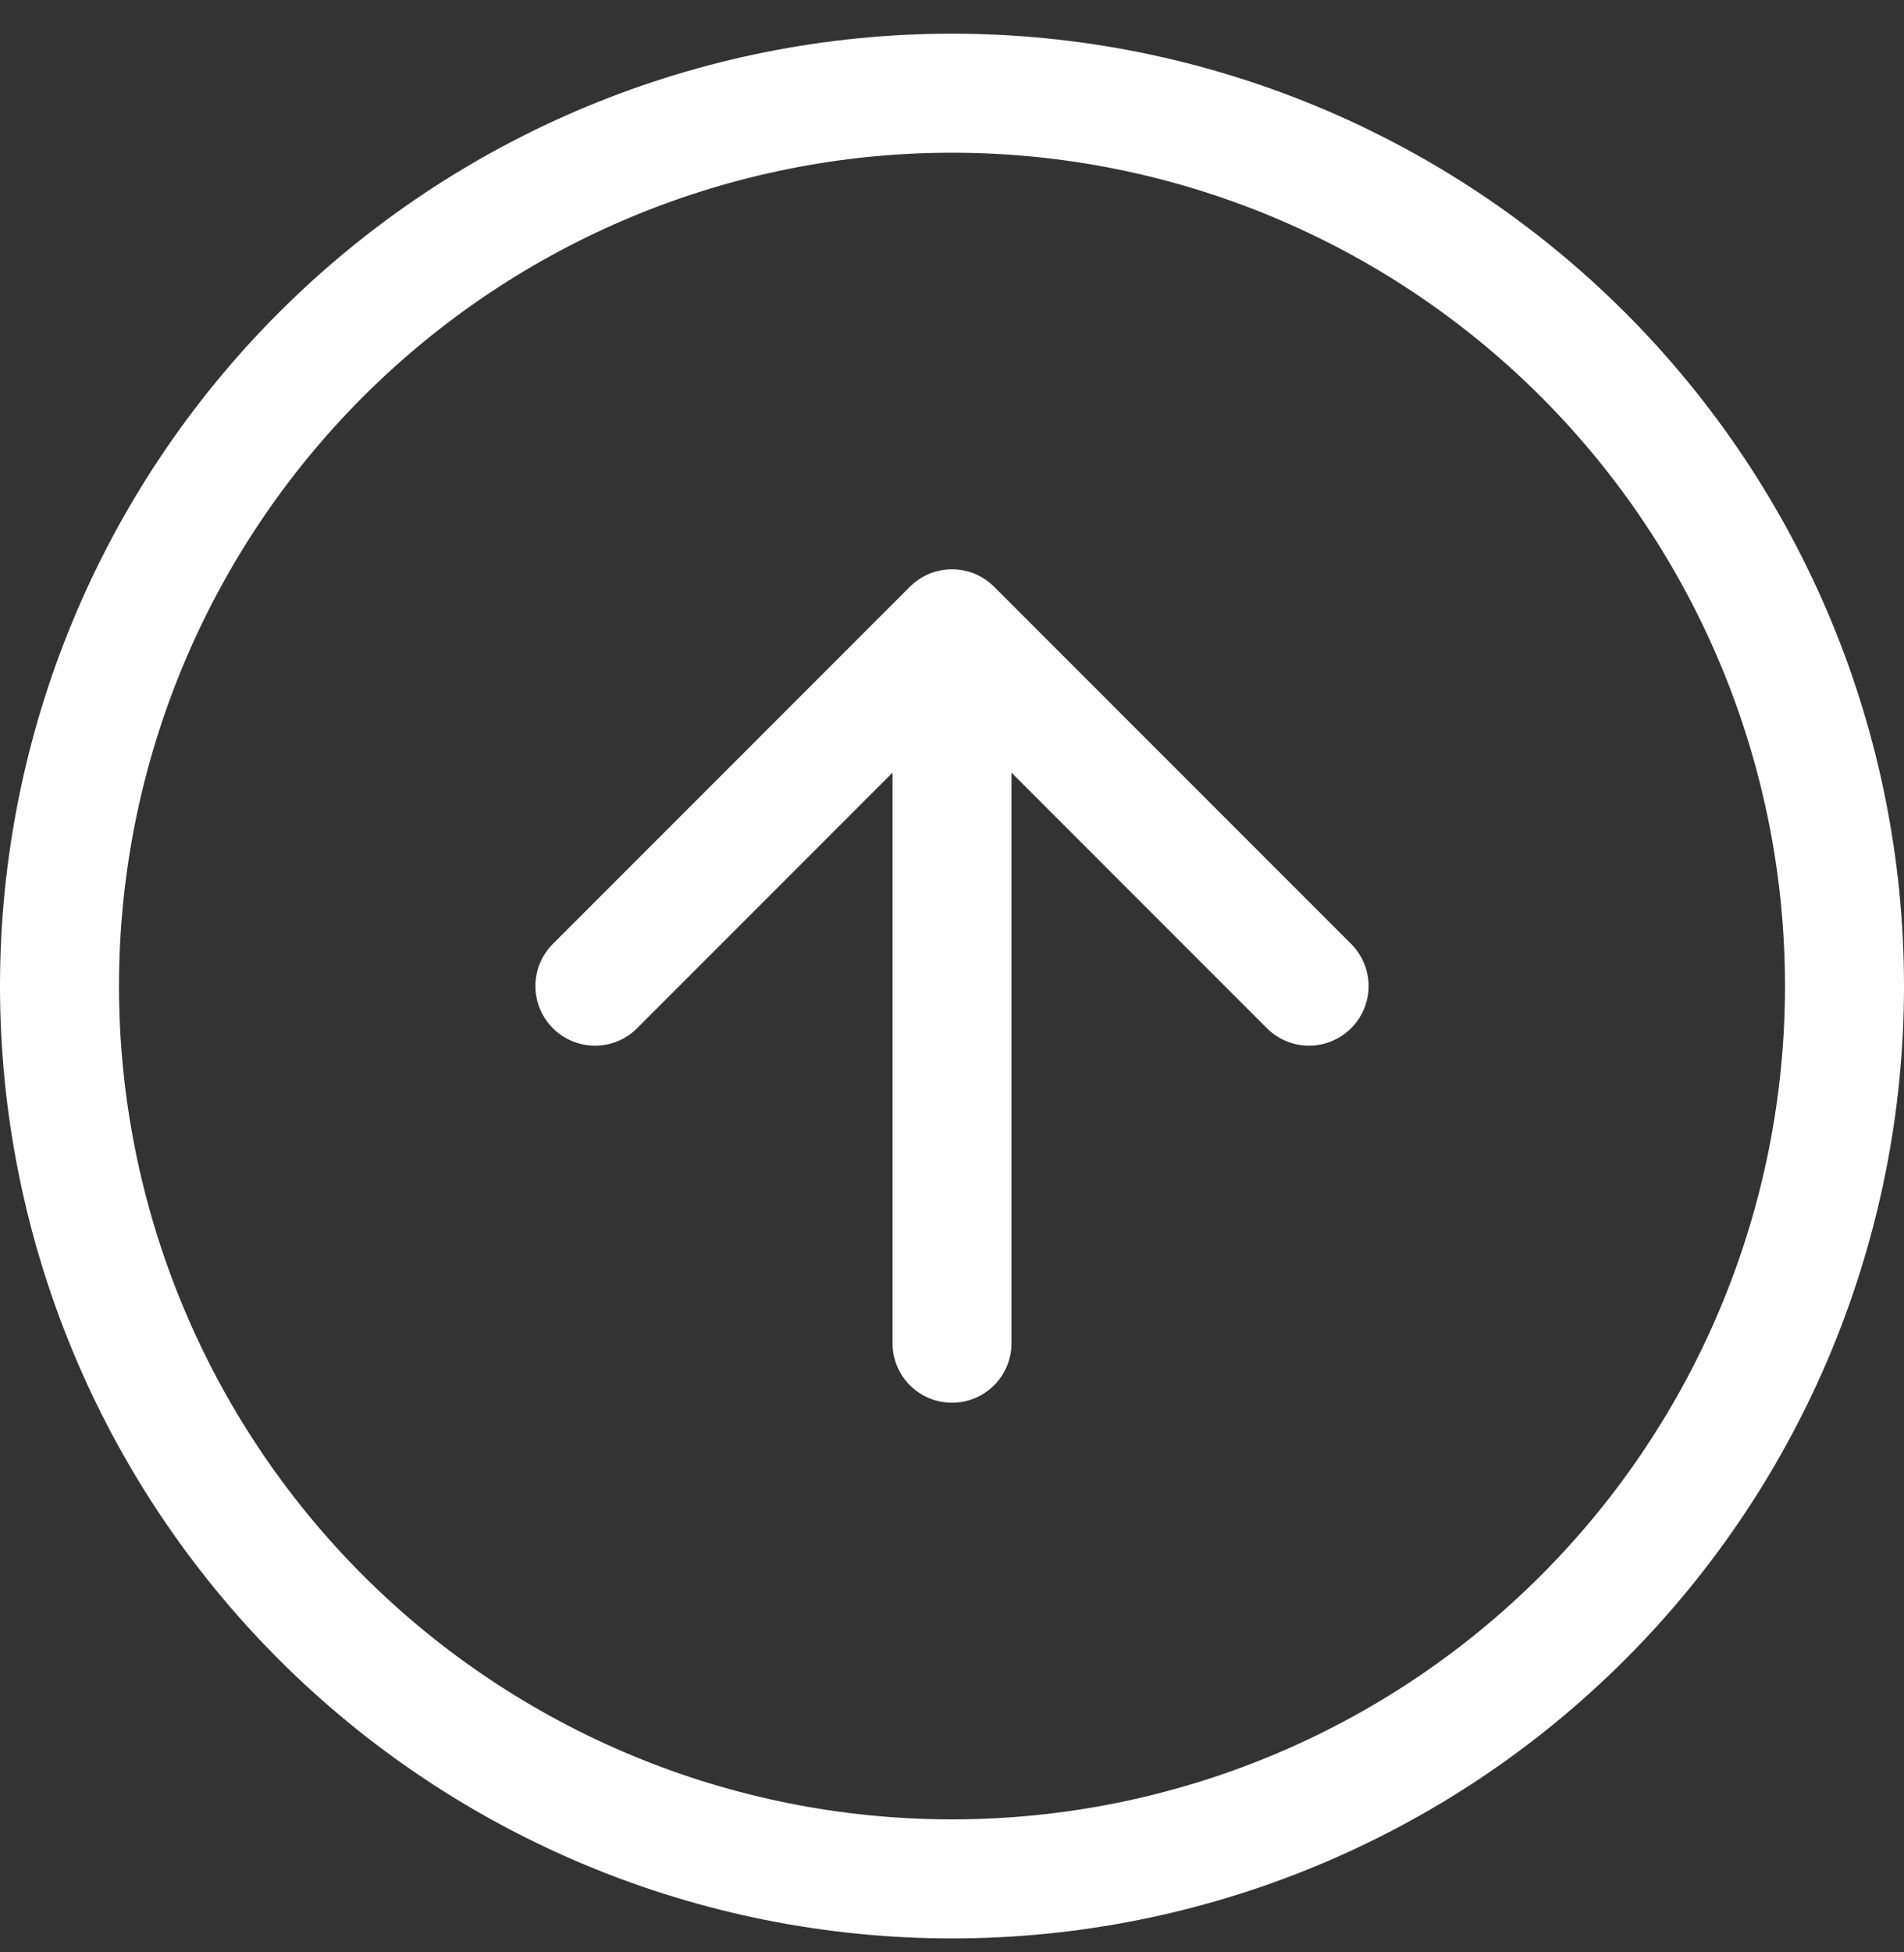 <svg width="40" height="41" viewBox="0 0 40 41" fill="none" xmlns="http://www.w3.org/2000/svg">
<rect x="0" y="0" width="40" height="41" fill="#333333" stroke="none"/>
<path fill-rule="evenodd" clip-rule="evenodd" d="M20 38.207C24.641 38.207 29.093 36.364 32.374 33.082C35.656 29.8 37.5 25.349 37.5 20.707C37.5 16.066 35.656 11.615 32.374 8.333C29.093 5.051 24.641 3.207 20 3.207C15.359 3.207 10.908 5.051 7.626 8.333C4.344 11.615 2.5 16.066 2.5 20.707C2.5 25.349 4.344 29.8 7.626 33.082C10.908 36.364 15.359 38.207 20 38.207ZM20 40.707C25.304 40.707 30.391 38.6 34.142 34.849C37.893 31.099 40 26.012 40 20.707C40 15.403 37.893 10.316 34.142 6.565C30.391 2.814 25.304 0.707 20 0.707C14.696 0.707 9.609 2.814 5.858 6.565C2.107 10.316 0 15.403 0 20.707C0 26.012 2.107 31.099 5.858 34.849C9.609 38.6 14.696 40.707 20 40.707Z" fill="white"/>
<path fill-rule="evenodd" clip-rule="evenodd" d="M11.615 21.592C11.731 21.709 11.869 21.801 12.021 21.864C12.173 21.927 12.336 21.959 12.5 21.959C12.664 21.959 12.827 21.927 12.979 21.864C13.131 21.801 13.269 21.709 13.385 21.592L20 14.975L26.615 21.592C26.85 21.827 27.168 21.959 27.5 21.959C27.832 21.959 28.15 21.827 28.385 21.592C28.62 21.358 28.752 21.039 28.752 20.707C28.752 20.375 28.62 20.057 28.385 19.822L20.885 12.322C20.769 12.206 20.631 12.114 20.479 12.05C20.327 11.988 20.164 11.955 20 11.955C19.836 11.955 19.673 11.988 19.521 12.05C19.369 12.114 19.231 12.206 19.115 12.322L11.615 19.822C11.499 19.938 11.406 20.076 11.343 20.228C11.28 20.38 11.248 20.543 11.248 20.707C11.248 20.872 11.28 21.035 11.343 21.186C11.406 21.338 11.499 21.476 11.615 21.592Z" fill="white"/>
<path fill-rule="evenodd" clip-rule="evenodd" d="M20 29.457C20.331 29.457 20.649 29.326 20.884 29.091C21.118 28.857 21.25 28.539 21.25 28.207V15.707C21.25 15.376 21.118 15.058 20.884 14.823C20.649 14.589 20.331 14.457 20 14.457C19.669 14.457 19.351 14.589 19.116 14.823C18.882 15.058 18.75 15.376 18.75 15.707V28.207C18.75 28.539 18.882 28.857 19.116 29.091C19.351 29.326 19.669 29.457 20 29.457Z" fill="white"/>
</svg>
